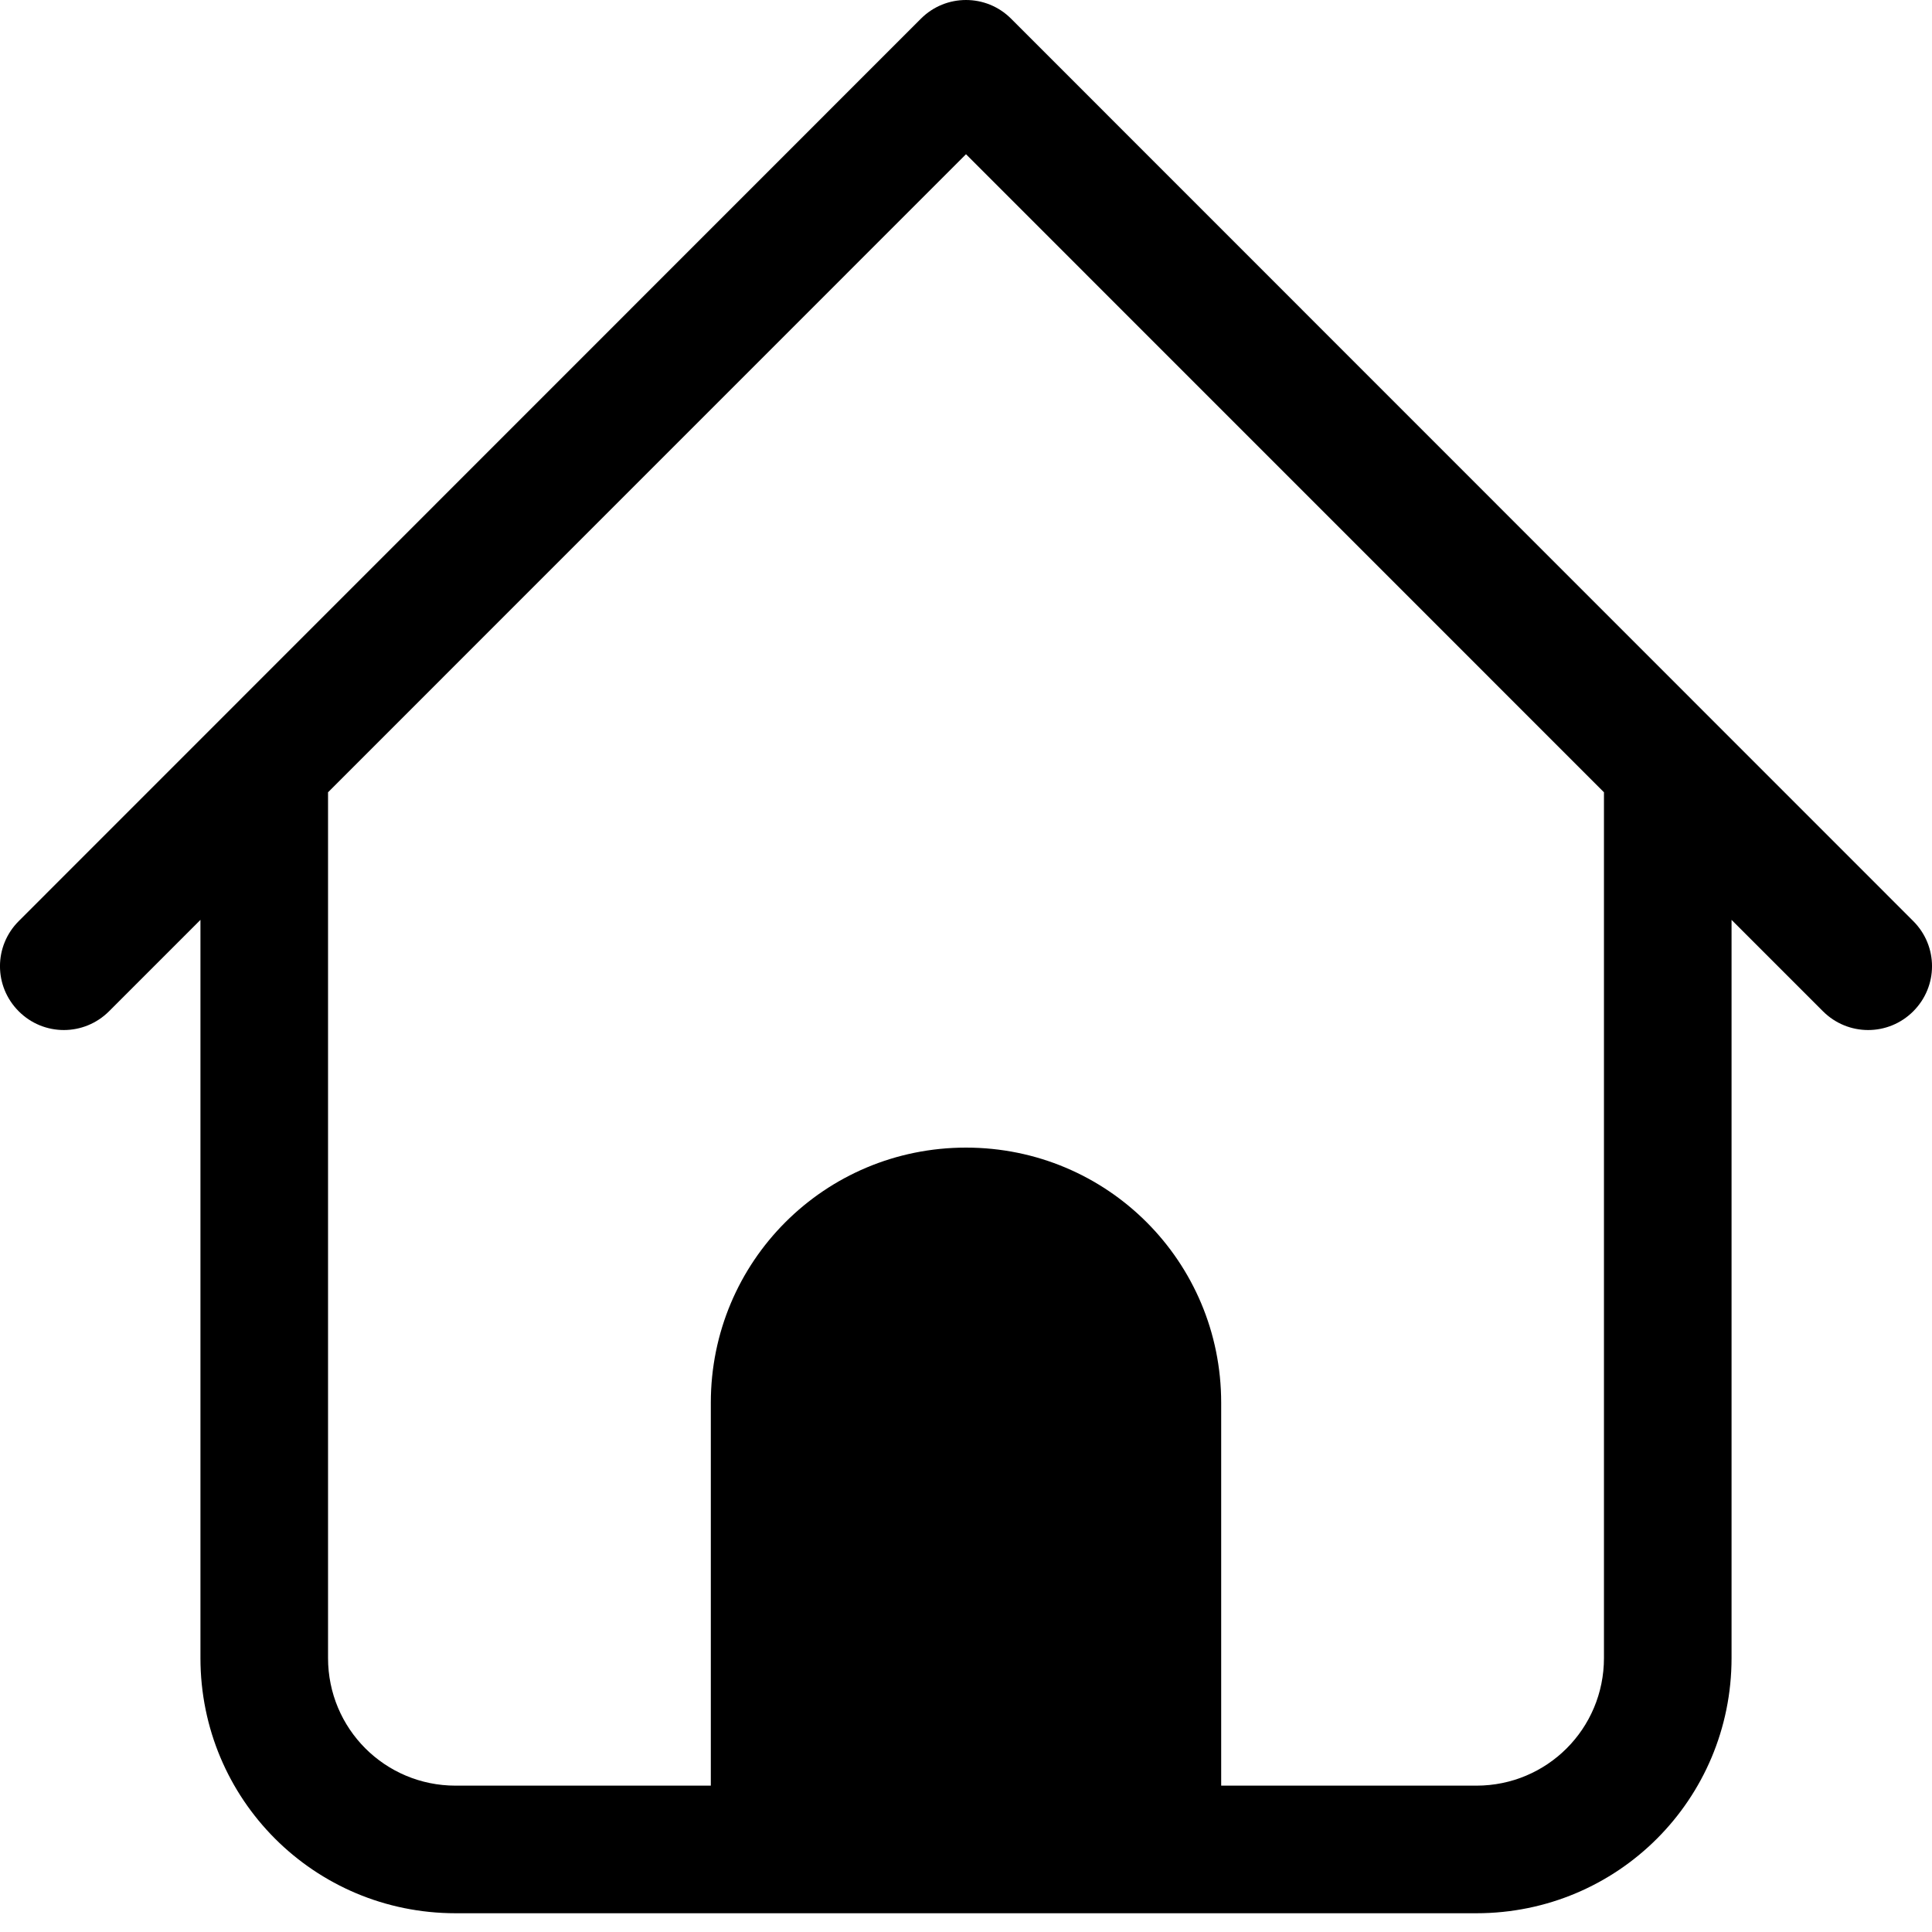 <?xml version="1.0" encoding="UTF-8"?>
<svg width="24px" height="24px" viewBox="0 0 24 24" version="1.1" xmlns="http://www.w3.org/2000/svg" xmlns:xlink="http://www.w3.org/1999/xlink">
    <title>folder-home</title>
    <g id="页面-1" stroke="none" stroke-width="1" fill="none" fill-rule="evenodd">
        <g id="folder-home" fill="#000000" fill-rule="nonzero">
            <path d="M12,1.40780843e-15 C11.797,1.40780843e-15 11.595,0.077 11.44,0.232 L0.233,11.442 C-0.078,11.753 -0.078,12.252 0.233,12.563 C0.543,12.873 1.043,12.873 1.354,12.563 L2.49,11.427 L2.49,20.596 C2.49,22.353 3.904,23.767 5.66,23.767 L18.34,23.767 C20.096,23.767 21.51,22.353 21.51,20.596 L21.51,11.427 L22.646,12.563 C22.957,12.873 23.457,12.873 23.767,12.563 C24.078,12.252 24.078,11.753 23.767,11.442 L12.56,0.232 C12.405,0.077 12.203,1.40780843e-15 12,1.40780843e-15 L12,1.40780843e-15 Z M12,1.916 L19.925,9.842 L19.925,20.596 C19.925,21.475 19.218,22.182 18.34,22.182 L15.17,22.182 L15.17,17.426 C15.17,15.67 13.756,14.256 12,14.256 C10.244,14.256 8.83,15.67 8.83,17.426 L8.83,22.182 L5.66,22.182 C4.782,22.182 4.075,21.475 4.075,20.596 L4.075,9.842 L12,1.916 Z" id="形状"></path>
        </g>
    </g>
</svg>